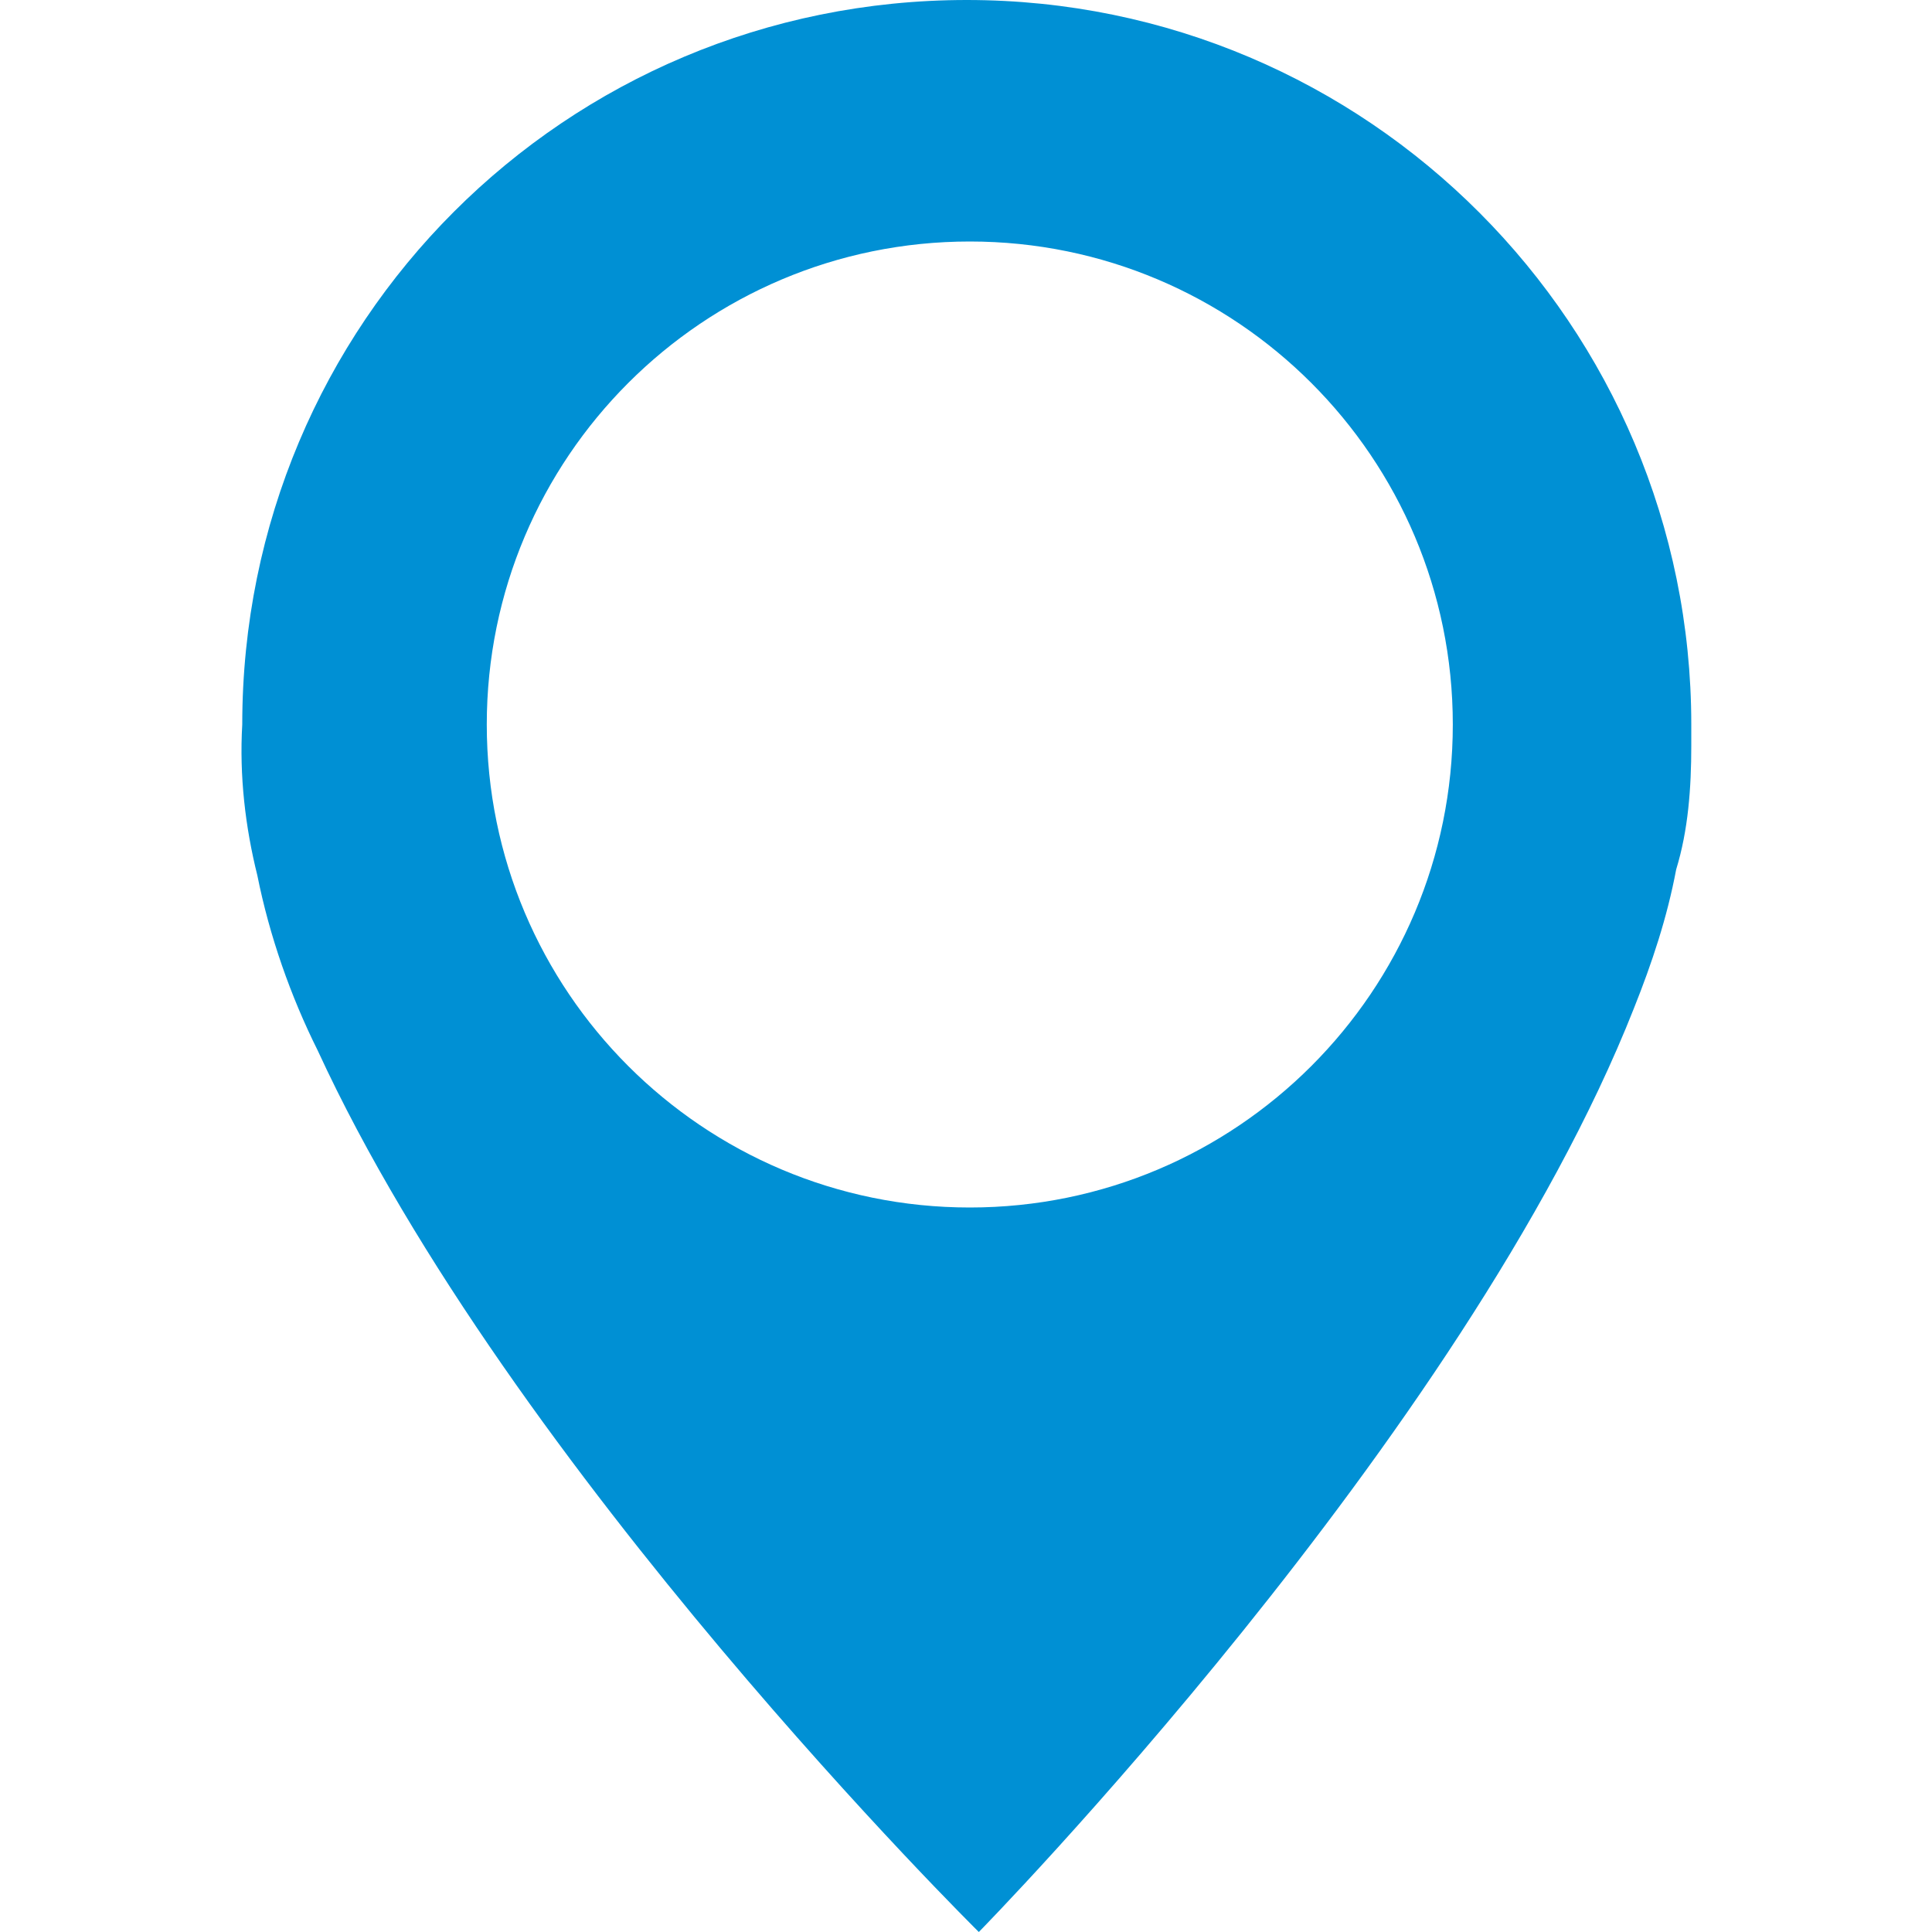 <?xml version="1.0" encoding="UTF-8" standalone="no"?>
<svg width="64px" height="64px" viewBox="0 0 64 64" version="1.1" xmlns="http://www.w3.org/2000/svg" xmlns:xlink="http://www.w3.org/1999/xlink">
    <!-- Generator: Sketch 39.1 (31720) - http://www.bohemiancoding.com/sketch -->
    <title>icon-location-blue</title>
    <desc>Created with Sketch.</desc>
    <defs></defs>
    <g id="cart/order/product" stroke="none" stroke-width="1" fill="none" fill-rule="evenodd">
        <g id="icon-location-blue" fill="#0090D4">
            <path d="M32.126,40 C23.288,40 16.125,32.837 16.125,24 C16.125,15.163 23.288,8 32.126,8 C40.962,8 48.126,15.163 48.126,24 C48.126,32.837 40.962,40 32.126,40 M32.026,0 C18.726,0 8.025,10.7 8.025,24 C7.926,25.7 8.126,27.4 8.525,29 C8.925,31 9.626,33 10.525,34.8 C16.925,48.7 32.425,64 32.425,64 C32.425,64 48.526,47.6 54.126,33.4 C54.725,31.9 55.225,30.4 55.526,28.8 C55.925,27.5 56.026,26.1 56.026,24.7 L56.026,24 C56.026,10.8 45.325,0 32.026,0" id="Fill-1"></path>
        </g>
    </g>
</svg>